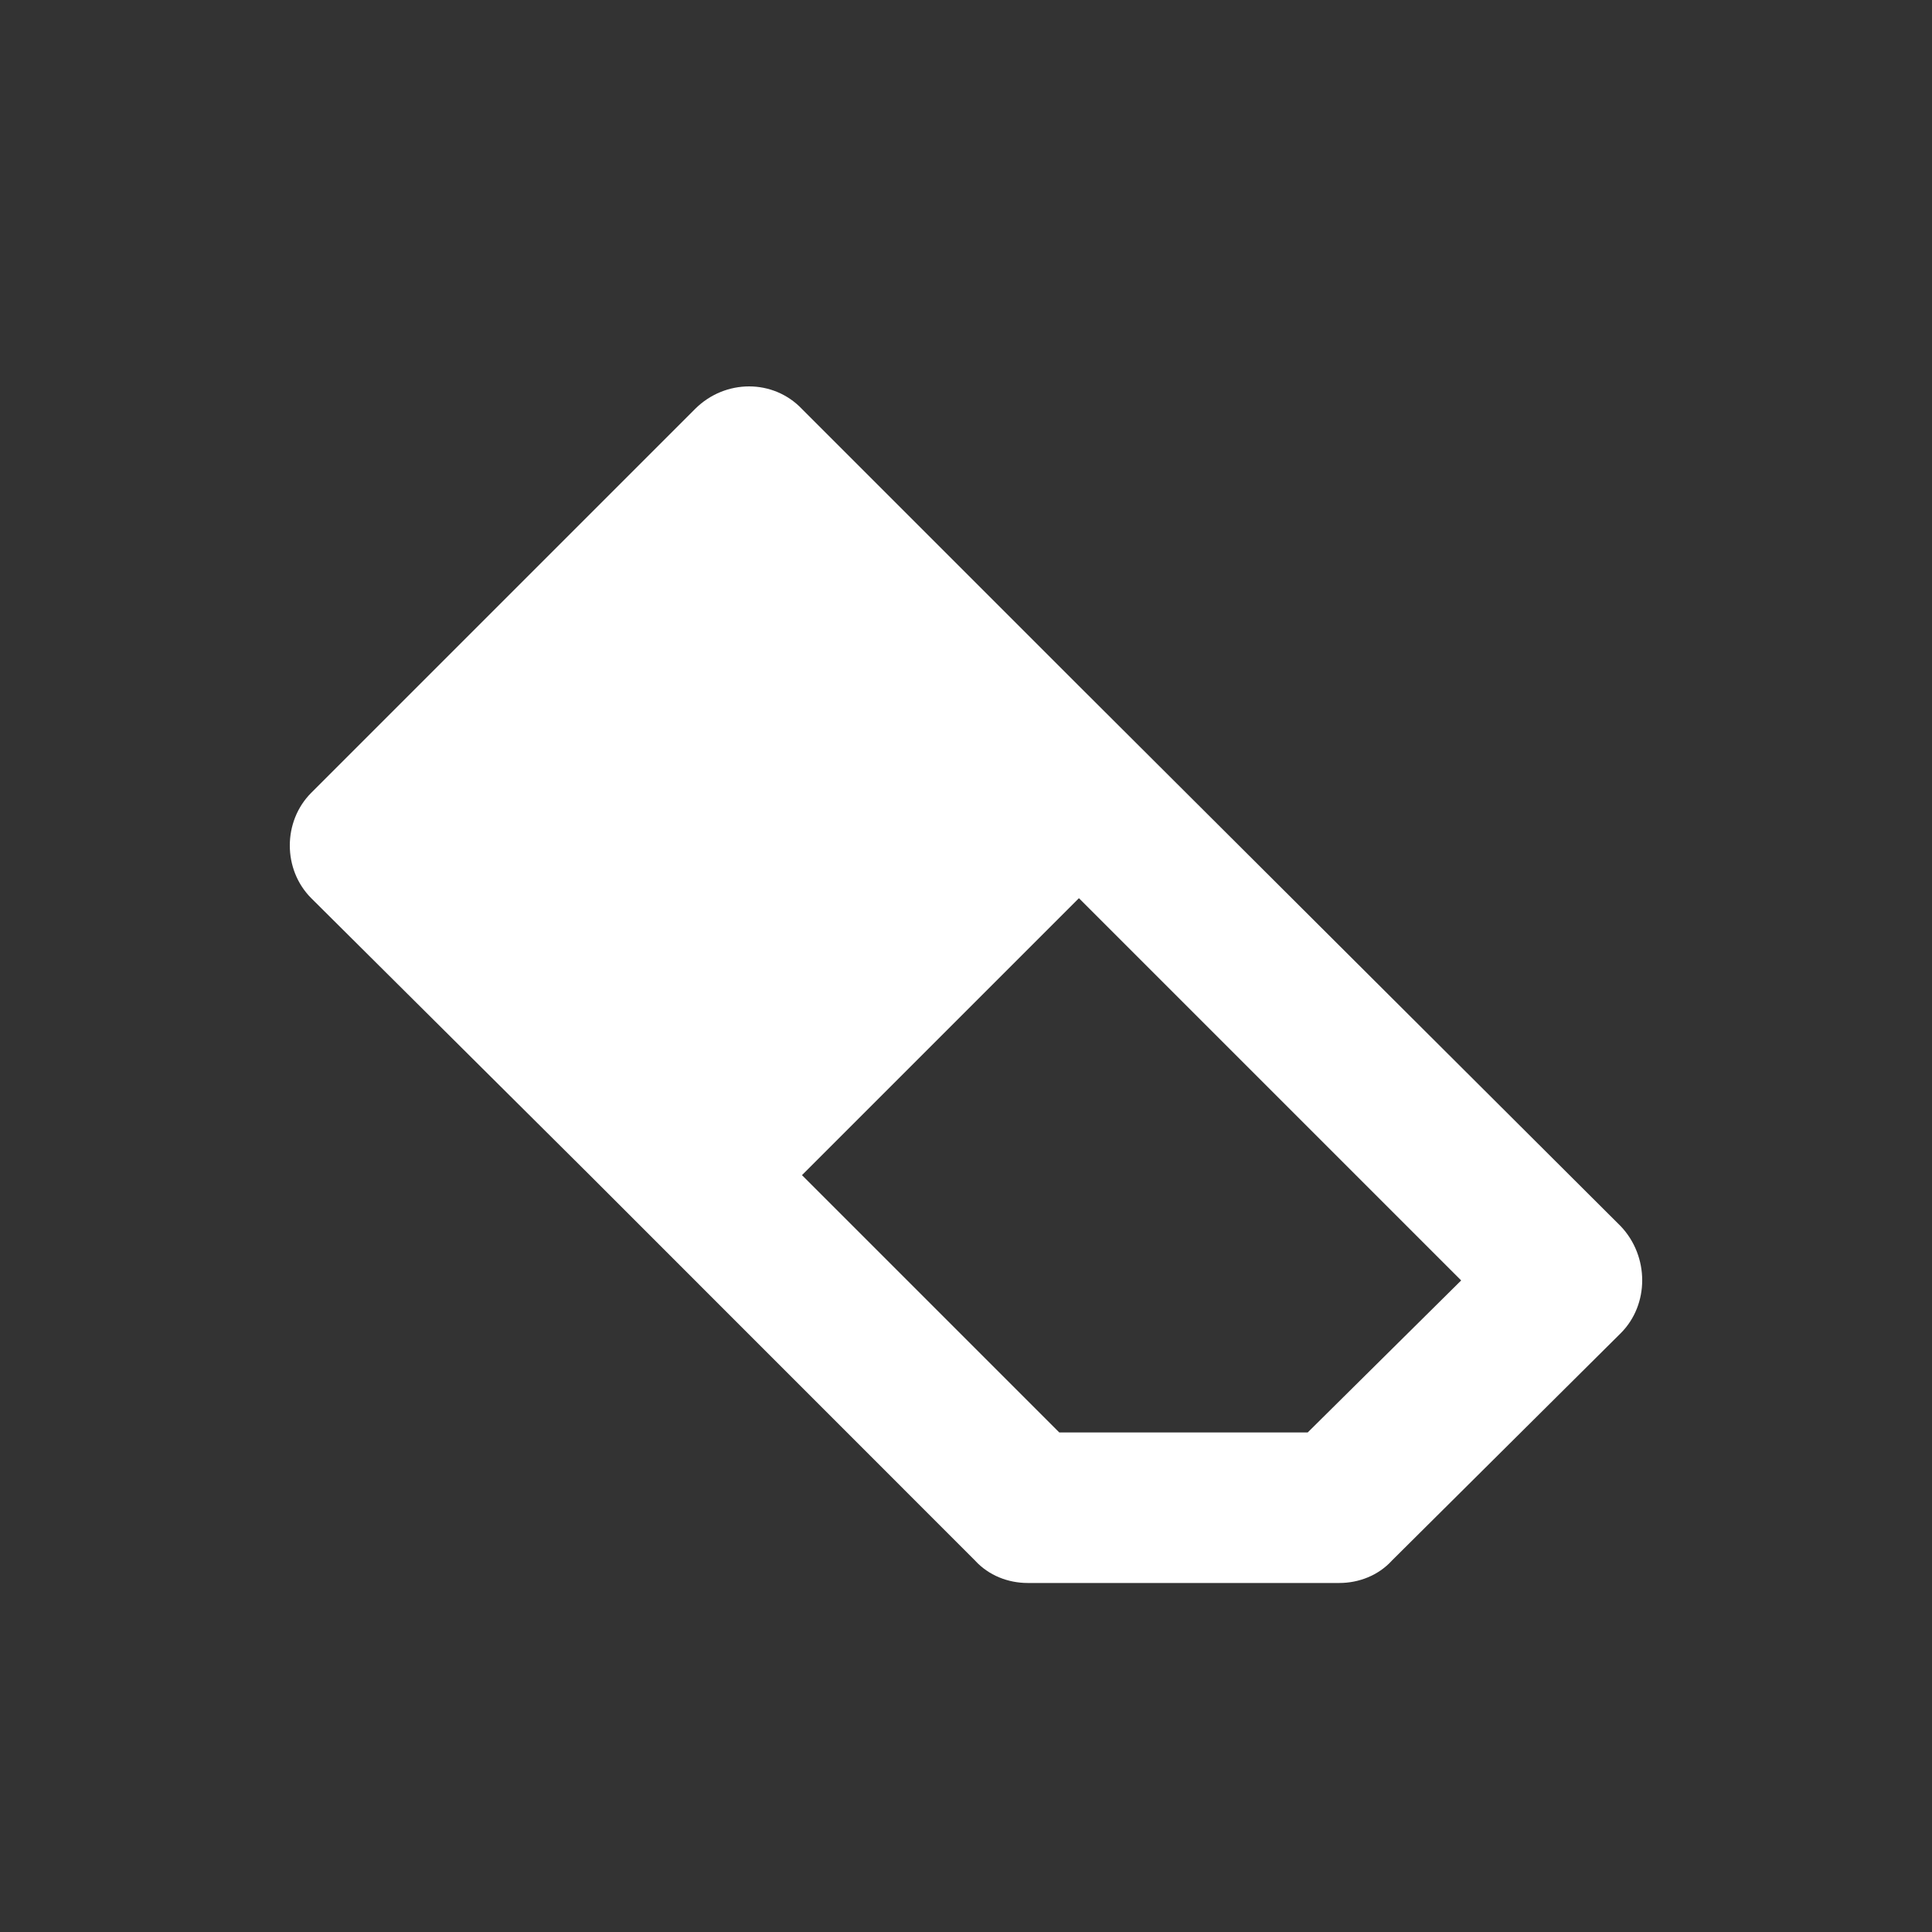 <?xml version="1.0" encoding="UTF-8" standalone="no"?>
<svg width="20px" height="20px" viewBox="0 0 20 20" version="1.1" xmlns="http://www.w3.org/2000/svg" xmlns:xlink="http://www.w3.org/1999/xlink">
    <rect x="0" y="0" width="20" height="20" fill="#333333" stroke="none"/>
    <!-- Generator: Sketch 43.2 (39069) - http://www.bohemiancoding.com/sketch -->
    <title>eraser</title>
    <desc>Created with Sketch.</desc>
    <defs></defs>
    <g id="Page-1" stroke="none" stroke-width="1" fill="none" fill-rule="evenodd">
        <g id="eraser" fill="#FFFFFF">
            <path d="M13.537,14.829 L10.966,14.829 L8.302,12.165 L11.169,9.298 L15.126,13.255 L13.537,14.829 Z M16.778,12.694 L11.169,7.101 L8.302,4.234 C8.006,3.922 7.507,3.922 7.195,4.234 L3.222,8.207 C2.926,8.503 2.926,9.002 3.222,9.298 L6.105,12.165 L10.093,16.154 C10.234,16.309 10.436,16.387 10.639,16.387 L13.864,16.387 C14.067,16.387 14.269,16.309 14.41,16.154 L16.778,13.801 C17.074,13.505 17.074,13.006 16.778,12.694 L16.778,12.694 Z" id="eraser-icon"></path>
        </g>
    </g>
</svg>